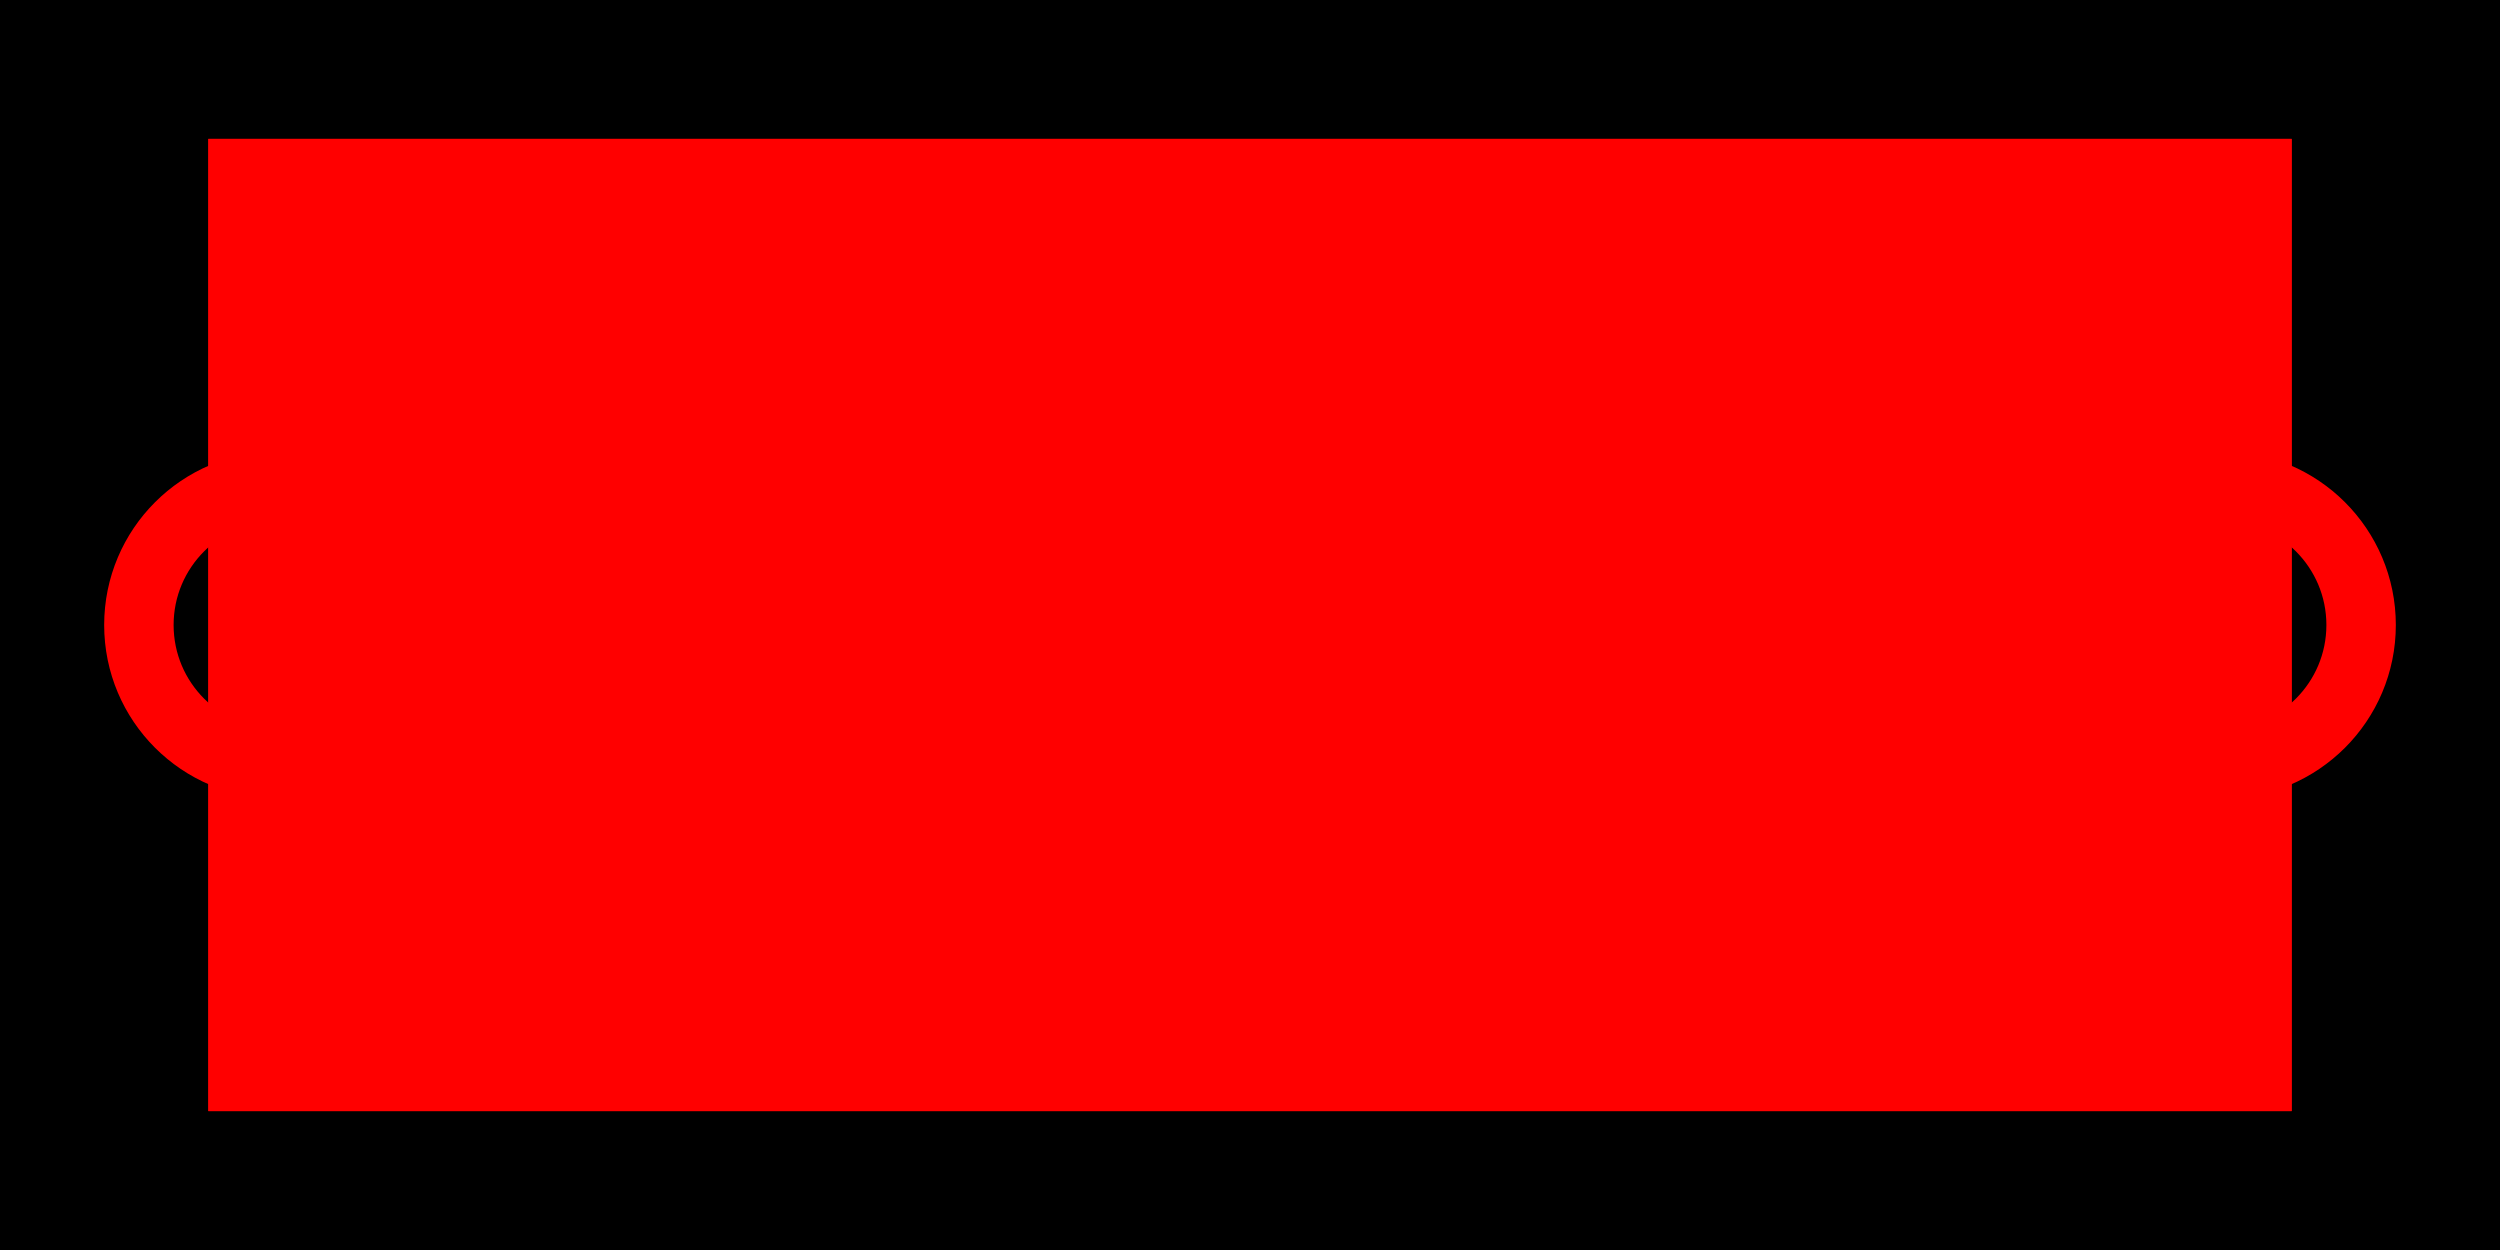 <?xml version="1.0" encoding="UTF-8"?>
<svg name="CBreaker" id="sgd_kg2" viewBox="0 0 36 18">
     <g id="Head_Layer">
            <rect x="0" y="0" width="36" height="18" fill="rgb(0,0,0)"/>
     </g>
     <g id="rect_Layer">
            <rect x="4" y="3" width="28" height="12" fill="none" stroke="rgb(255,0,0)" lineStyle="0" stroke-width="2"/>
            <rect x="4" y="3" width="28" height="12" fill="rgb(255,0,0)" stroke="rgb(255,0,0)" lineStyle="0" stroke-width="2"/>
     </g>
     <g id="pin_Layer">
            <circle cx="4" cy="9" r="2" fill="none" stroke="rgb(255,0,0)" stroke-width="1"/>
            <circle cx="32" cy="9" r="2" fill="none" stroke="rgb(255,0,0)" stroke-width="1"/>
     </g>
</svg>
